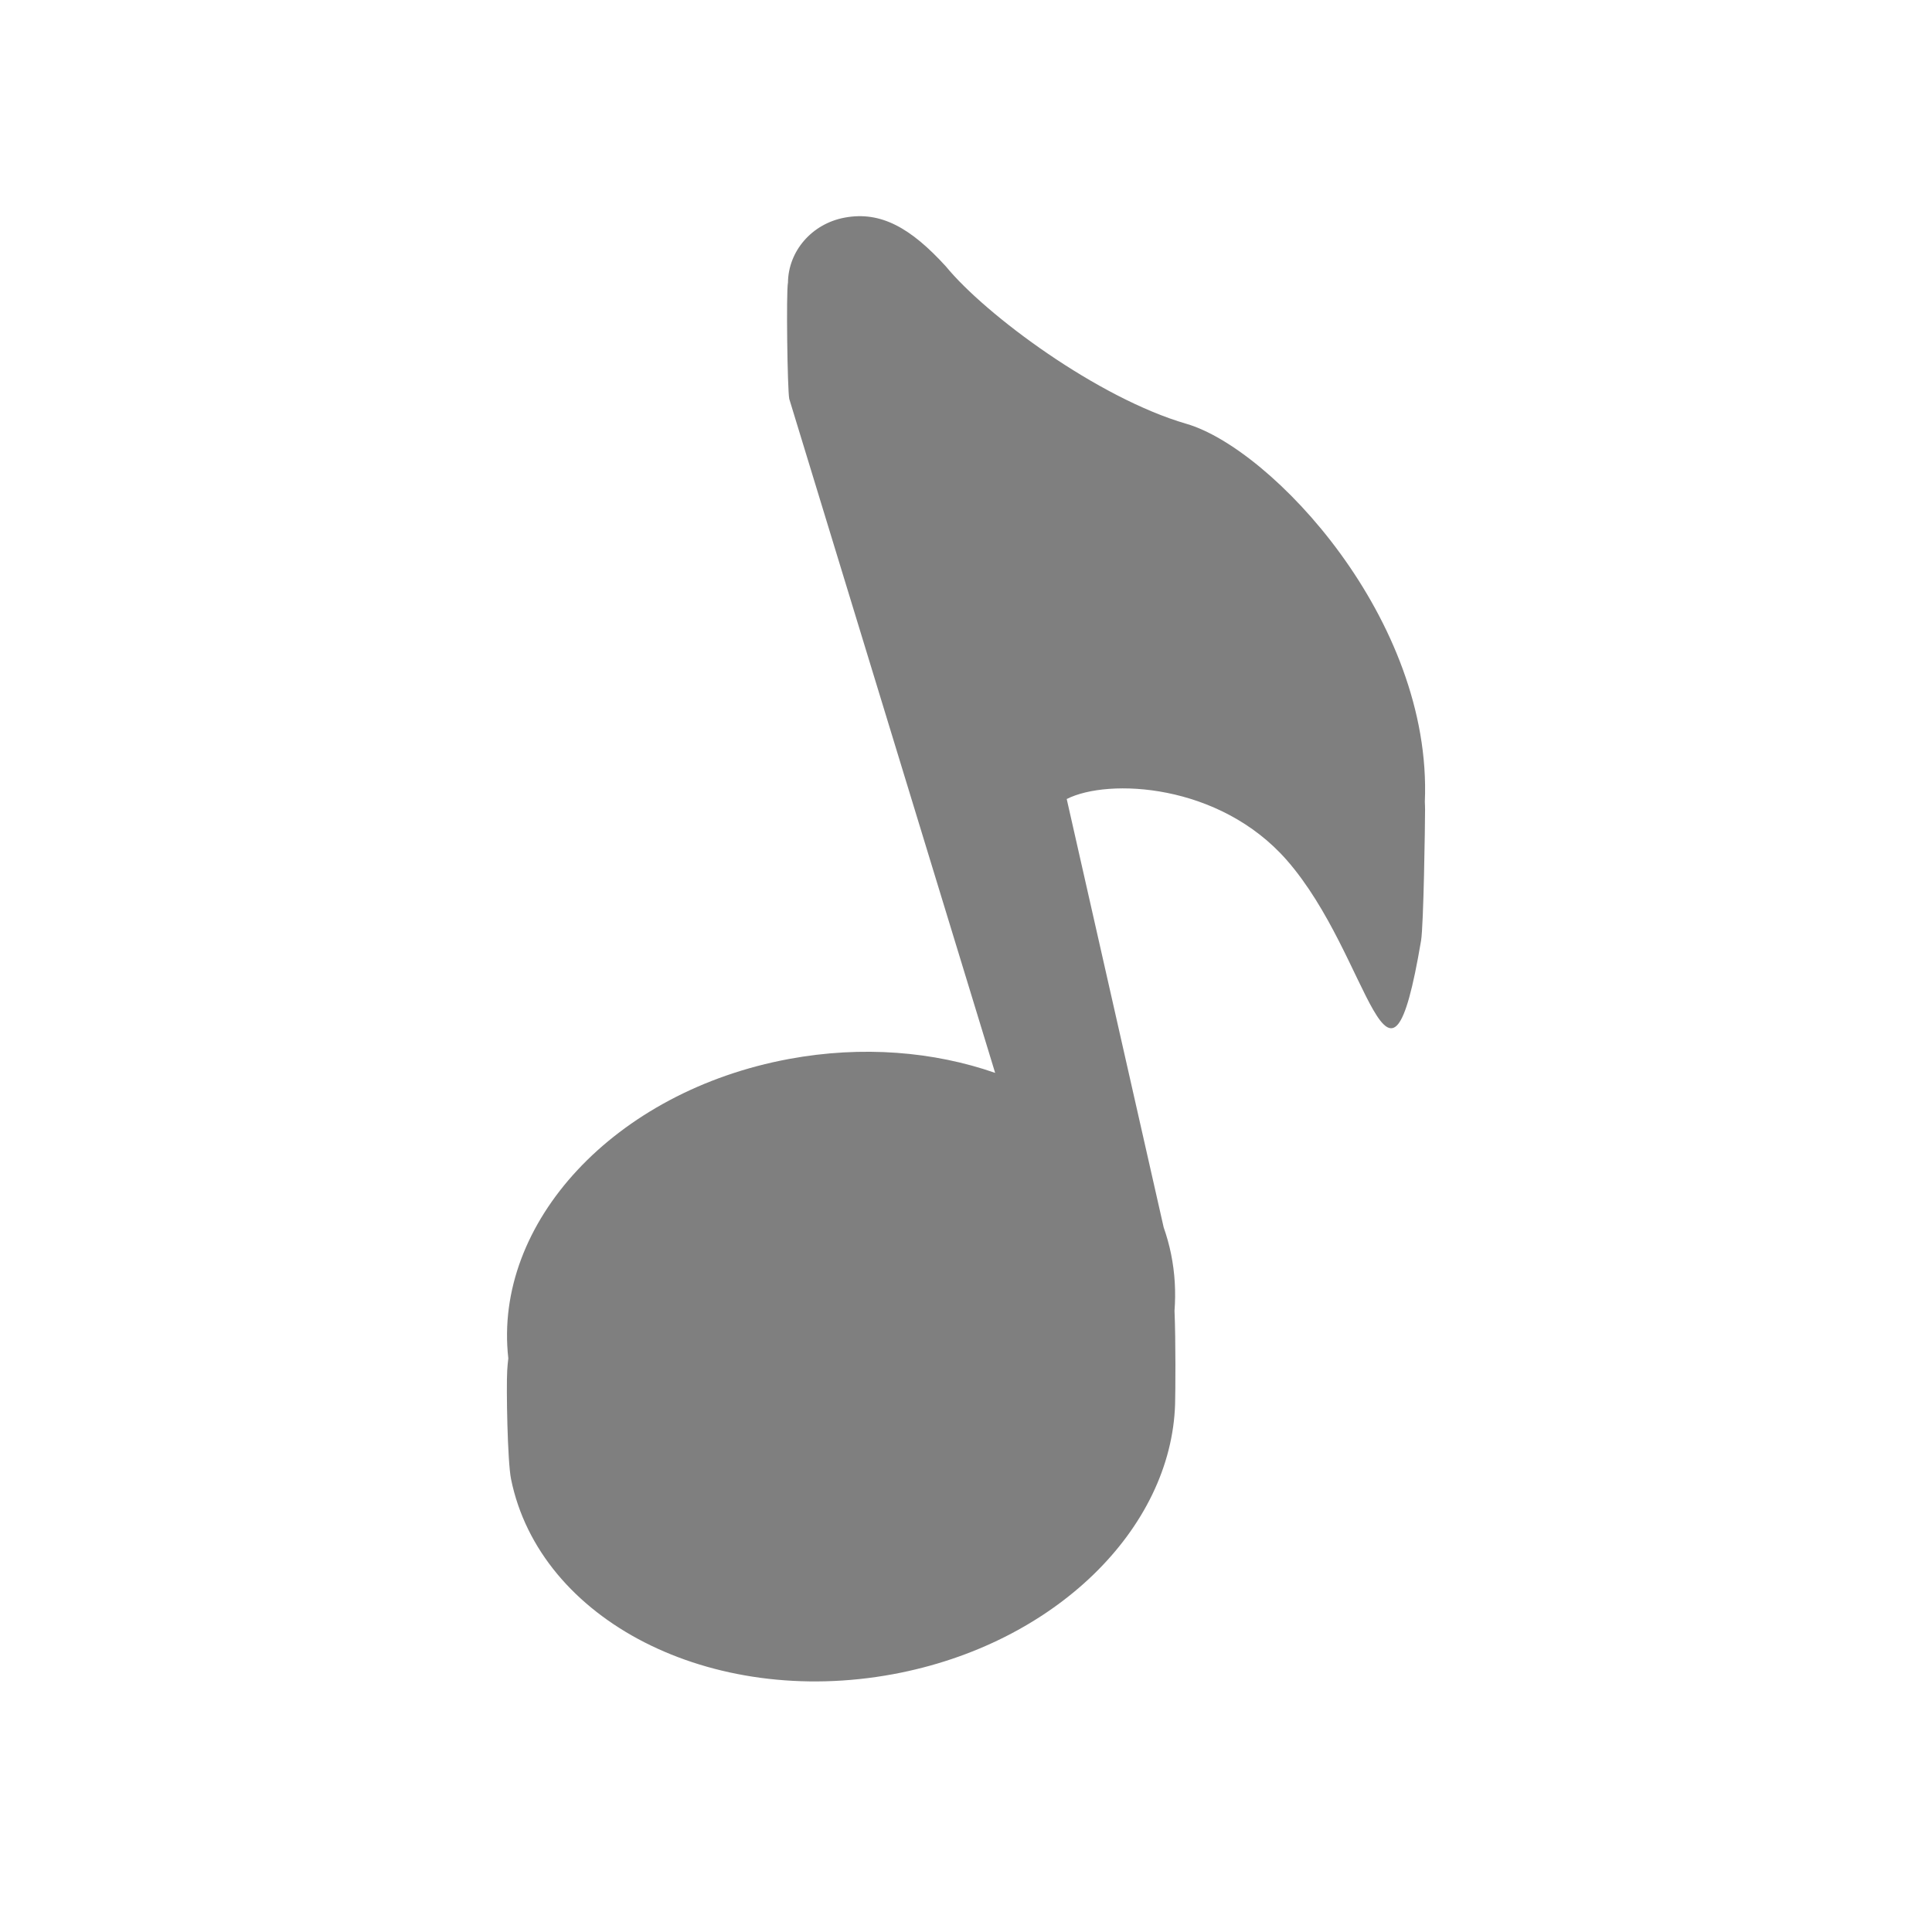 <?xml version="1.0" encoding="utf-8"?>
<!-- Generator: Adobe Illustrator 15.0.0, SVG Export Plug-In . SVG Version: 6.00 Build 0)  -->
<!DOCTYPE svg PUBLIC "-//W3C//DTD SVG 1.1//EN" "http://www.w3.org/Graphics/SVG/1.1/DTD/svg11.dtd">
<svg version="1.1" id="Layer_1" xmlns="http://www.w3.org/2000/svg" xmlns:xlink="http://www.w3.org/1999/xlink" x="0px" y="0px"
	 width="200px" height="200px" viewBox="0 0 200 200" enable-background="new 0 0 200 200" xml:space="preserve">
<g id="Layer_2" opacity="0.5">
</g>
<path opacity="0.5" d="M147.499,83c0.797-18.878-15.875-36.566-24.677-39.125c-9.164-2.661-20.771-11.257-24.911-16.303
	c-3.612-3.96-6.714-5.74-10.46-5.046c-3.447,0.638-5.848,3.504-5.881,6.732l0,0c-0.195,0.882-0.059,11.096,0.133,12.036
	l21.314,69.771c-6.335-2.209-13.74-2.847-21.339-1.44c-18.065,3.345-30.638,16.977-29.058,30.994
	c-0.05,0.411-0.09,0.829-0.114,1.256c-0.105,1.812,0.025,9.405,0.396,11.236c2.975,14.648,20.682,23.693,39.547,20.201
	c16.771-3.104,28.814-15.068,29.197-27.979c0.036-1.23,0.072-6.49-0.06-9.643c0.146-1.938,0.042-3.899-0.356-5.861
	c-0.192-0.947-0.451-1.874-0.767-2.771l-10.037-44.343c4.303-2.182,15.812-1.626,22.782,6.329
	c8.787,10.03,10.473,28.565,13.898,8.342c0.266-1.57,0.416-12.024,0.416-13.583C147.523,83.532,147.508,83.268,147.499,83z"/>
</svg>
